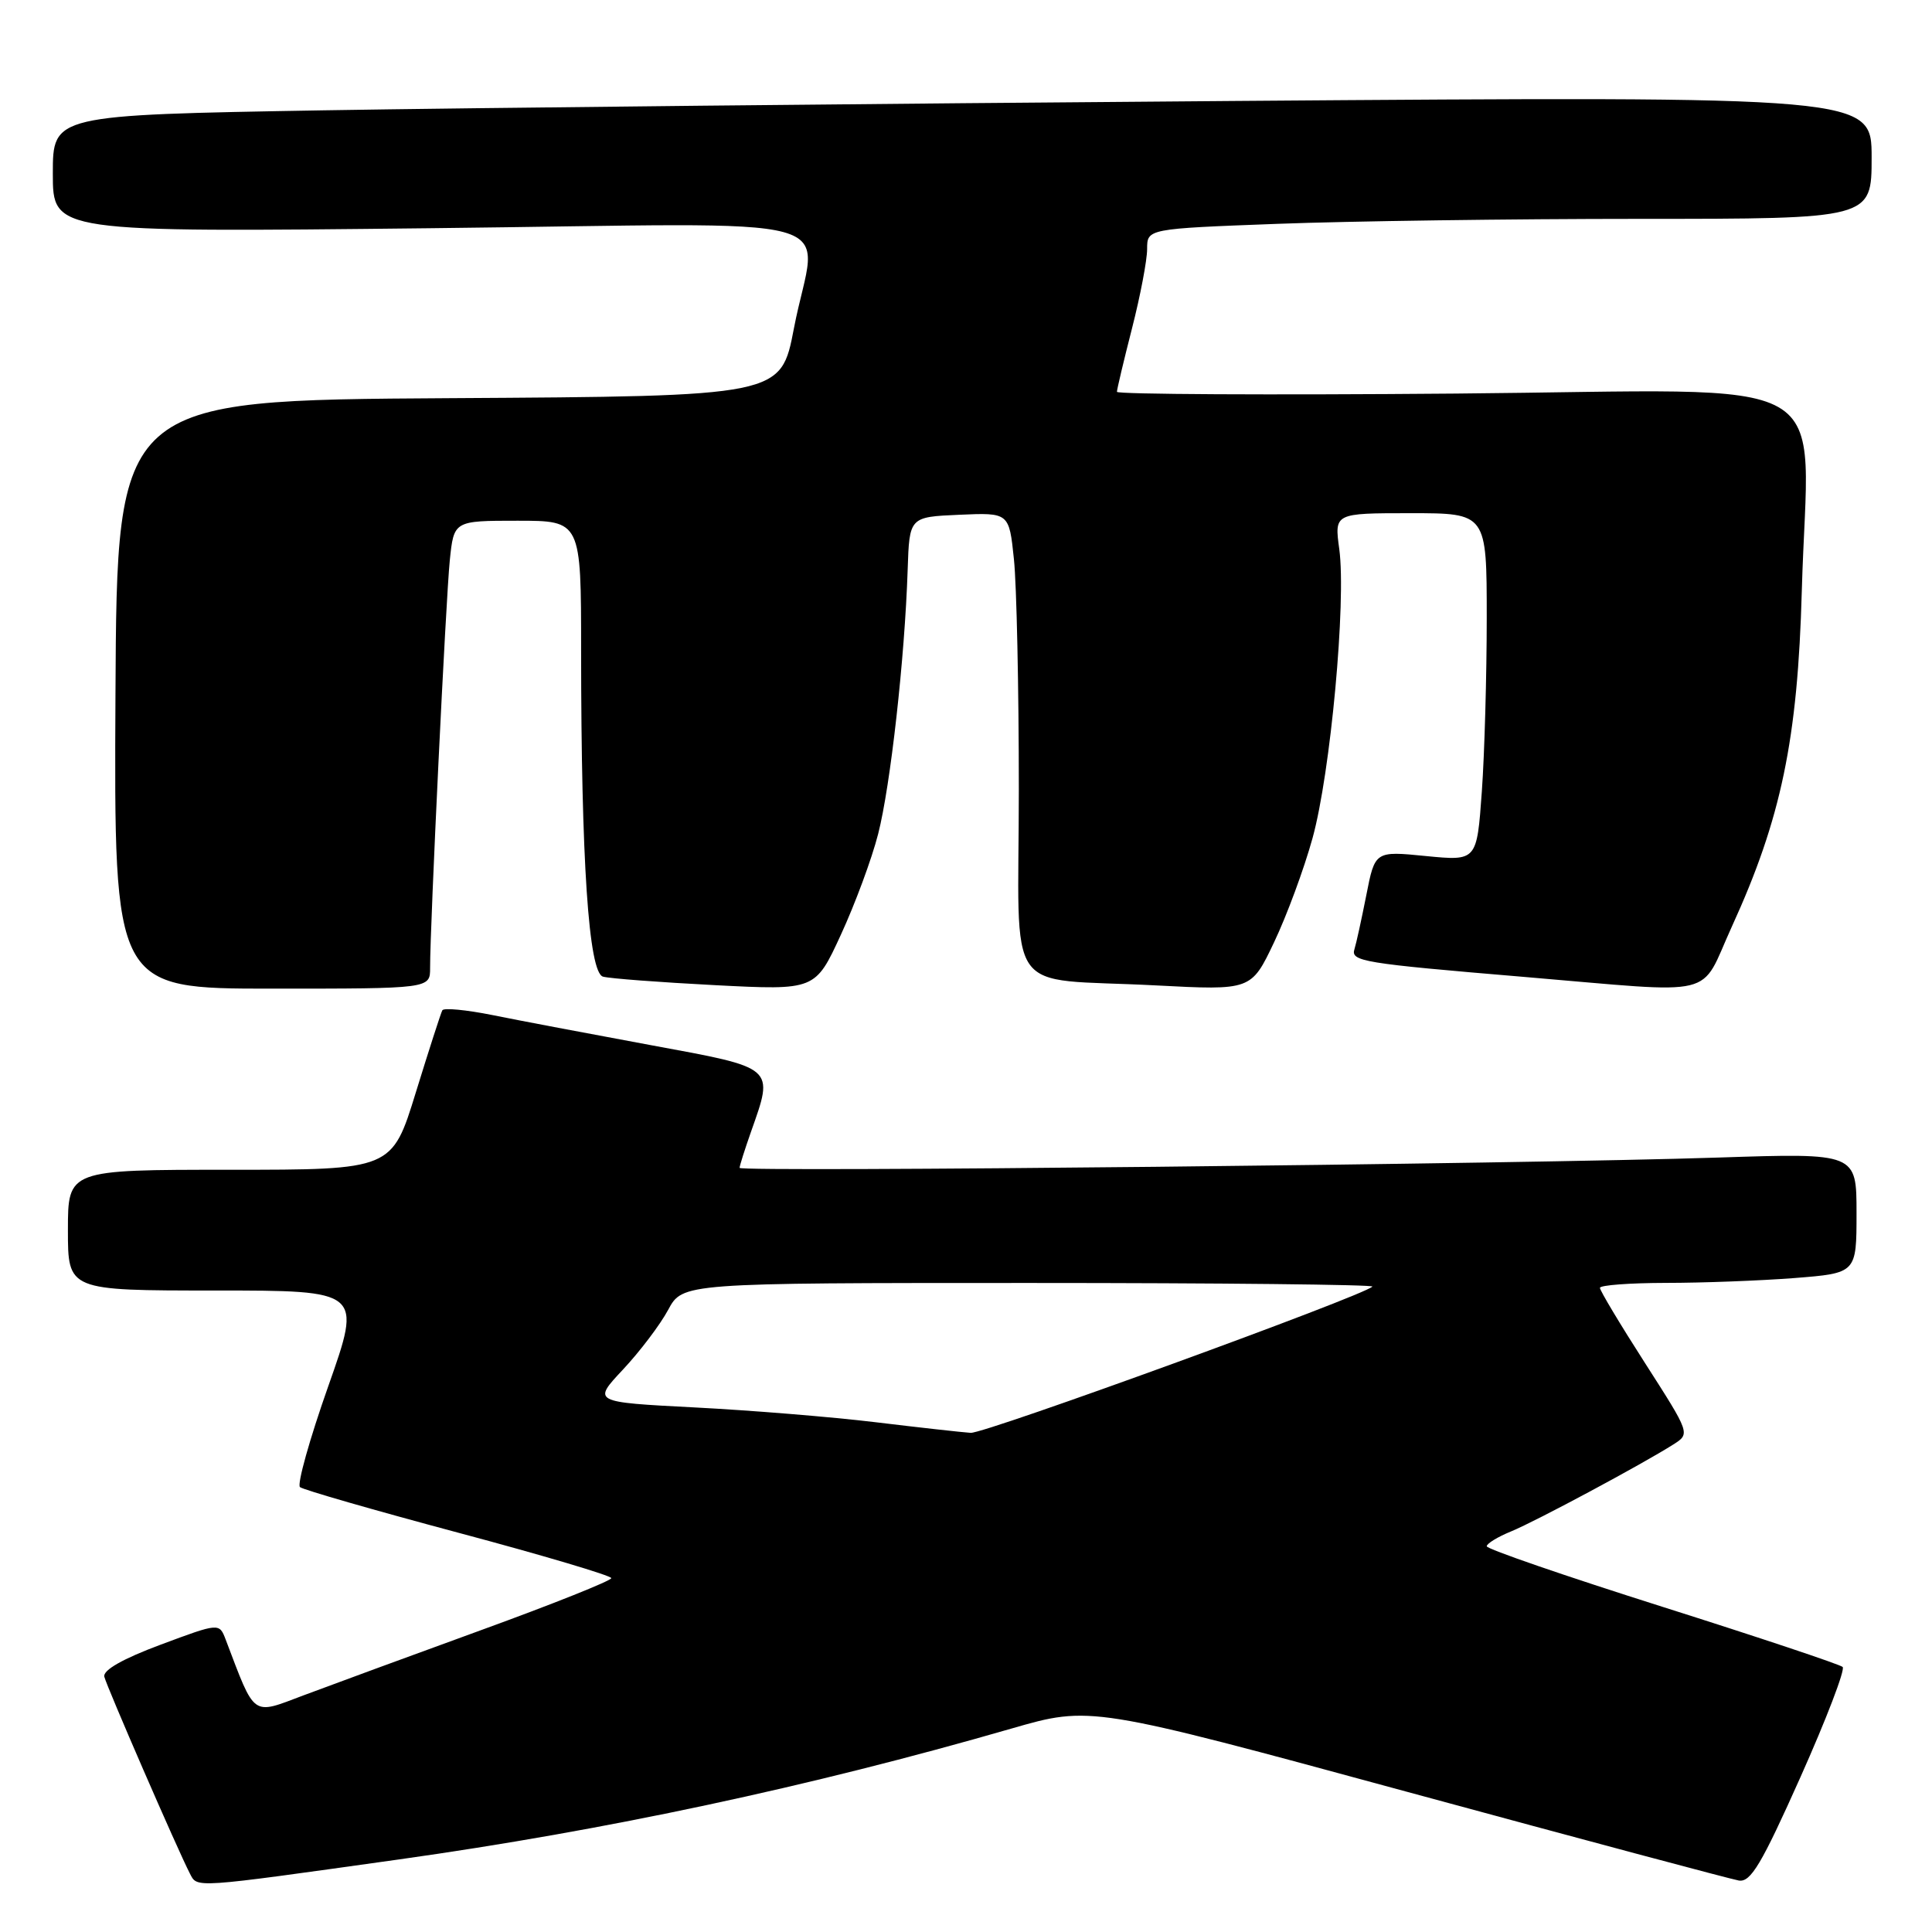 <?xml version="1.0" encoding="UTF-8" standalone="no"?>
<!DOCTYPE svg PUBLIC "-//W3C//DTD SVG 1.1//EN" "http://www.w3.org/Graphics/SVG/1.1/DTD/svg11.dtd" >
<svg xmlns="http://www.w3.org/2000/svg" xmlns:xlink="http://www.w3.org/1999/xlink" version="1.1" viewBox="0 0 256 256">
 <g >
 <path fill="currentColor"
d=" M 52.90 246.38 C 80.37 242.52 107.27 236.77 134.00 229.05 C 144.50 226.02 144.50 226.02 186.50 237.44 C 209.60 243.72 229.36 249.00 230.40 249.18 C 231.97 249.44 233.40 247.05 238.56 235.50 C 242.00 227.80 244.52 221.22 244.16 220.88 C 243.79 220.54 233.04 216.95 220.25 212.90 C 207.46 208.85 197.00 205.25 197.00 204.89 C 197.00 204.53 198.46 203.64 200.25 202.91 C 203.55 201.55 217.65 193.99 221.74 191.39 C 223.97 189.97 223.97 189.97 217.99 180.64 C 214.69 175.50 212.00 171.01 212.00 170.65 C 212.00 170.29 215.94 170.00 220.75 169.99 C 225.56 169.99 233.21 169.70 237.75 169.35 C 246.00 168.70 246.00 168.70 246.00 160.74 C 246.00 152.78 246.00 152.78 227.75 153.38 C 201.57 154.25 98.00 155.33 98.00 154.75 C 98.00 154.47 98.68 152.34 99.50 150.00 C 102.57 141.30 102.85 141.55 86.25 138.49 C 78.14 136.99 68.68 135.20 65.24 134.50 C 61.79 133.81 58.81 133.52 58.61 133.87 C 58.42 134.22 56.84 139.11 55.10 144.75 C 51.94 155.00 51.94 155.00 30.47 155.00 C 9.00 155.00 9.00 155.00 9.00 163.00 C 9.00 171.00 9.00 171.00 28.48 171.00 C 47.97 171.00 47.97 171.00 43.49 183.70 C 41.02 190.69 39.34 196.70 39.75 197.05 C 40.16 197.40 49.61 200.12 60.75 203.10 C 71.88 206.07 80.99 208.78 81.00 209.11 C 81.00 209.45 73.24 212.55 63.75 216.00 C 54.26 219.45 43.67 223.35 40.20 224.65 C 33.30 227.25 33.86 227.65 29.91 217.27 C 29.06 215.03 29.06 215.03 21.28 217.93 C 16.26 219.80 13.62 221.31 13.82 222.17 C 14.16 223.53 23.53 245.10 25.15 248.23 C 26.17 250.19 25.28 250.25 52.90 246.38 Z  M 56.99 128.25 C 56.98 122.73 59.08 79.35 59.60 74.25 C 60.14 69.00 60.14 69.00 68.57 69.00 C 77.00 69.00 77.00 69.00 77.00 86.25 C 77.01 114.13 78.00 128.88 79.90 129.41 C 80.78 129.66 87.47 130.16 94.76 130.54 C 108.03 131.22 108.03 131.22 111.42 123.86 C 113.29 119.81 115.52 113.80 116.36 110.50 C 117.99 104.15 119.89 87.18 120.27 75.50 C 120.50 68.50 120.50 68.50 127.10 68.21 C 133.71 67.92 133.71 67.92 134.35 74.10 C 134.71 77.51 135.00 91.22 135.00 104.57 C 135.00 132.79 132.70 129.50 153.14 130.57 C 165.79 131.23 165.79 131.23 168.82 124.86 C 170.49 121.36 172.79 115.15 173.92 111.05 C 176.30 102.44 178.40 79.70 177.46 72.75 C 176.81 68.00 176.81 68.00 186.91 68.00 C 197.00 68.00 197.00 68.00 197.00 81.85 C 197.00 89.46 196.71 99.83 196.35 104.89 C 195.69 114.09 195.69 114.09 188.94 113.43 C 182.19 112.76 182.19 112.76 181.04 118.63 C 180.40 121.86 179.70 125.06 179.48 125.74 C 178.94 127.39 180.45 127.64 202.00 129.45 C 228.15 131.65 225.09 132.39 229.47 122.80 C 236.02 108.48 238.21 97.97 238.75 78.25 C 239.57 48.67 244.92 51.71 192.92 52.15 C 168.21 52.36 148.00 52.25 148.00 51.92 C 148.00 51.59 148.90 47.80 150.00 43.50 C 151.10 39.20 152.00 34.47 152.00 33.00 C 152.00 30.31 152.00 30.31 169.25 29.66 C 178.74 29.30 200.34 29.00 217.25 29.00 C 248.00 29.00 248.00 29.00 248.00 20.88 C 248.00 12.75 248.00 12.75 163.25 13.38 C 116.64 13.73 62.41 14.29 42.75 14.62 C 7.00 15.24 7.00 15.24 7.00 23.01 C 7.00 30.79 7.00 30.79 57.00 30.24 C 114.63 29.61 108.20 27.84 105.20 43.50 C 103.48 52.50 103.48 52.50 59.49 52.76 C 15.50 53.03 15.50 53.03 15.30 92.01 C 15.10 131.00 15.10 131.00 36.05 131.00 C 57.00 131.00 57.00 131.00 56.99 128.25 Z  M 116.00 188.45 C 110.22 187.75 99.42 186.87 92.00 186.49 C 78.50 185.79 78.50 185.79 82.55 181.47 C 84.78 179.09 87.47 175.54 88.53 173.57 C 90.45 170.00 90.45 170.00 136.39 170.00 C 161.66 170.00 182.12 170.22 181.85 170.48 C 180.60 171.73 130.47 189.98 128.62 189.86 C 127.45 189.78 121.78 189.15 116.00 188.45 Z "/>
</g>
</svg>